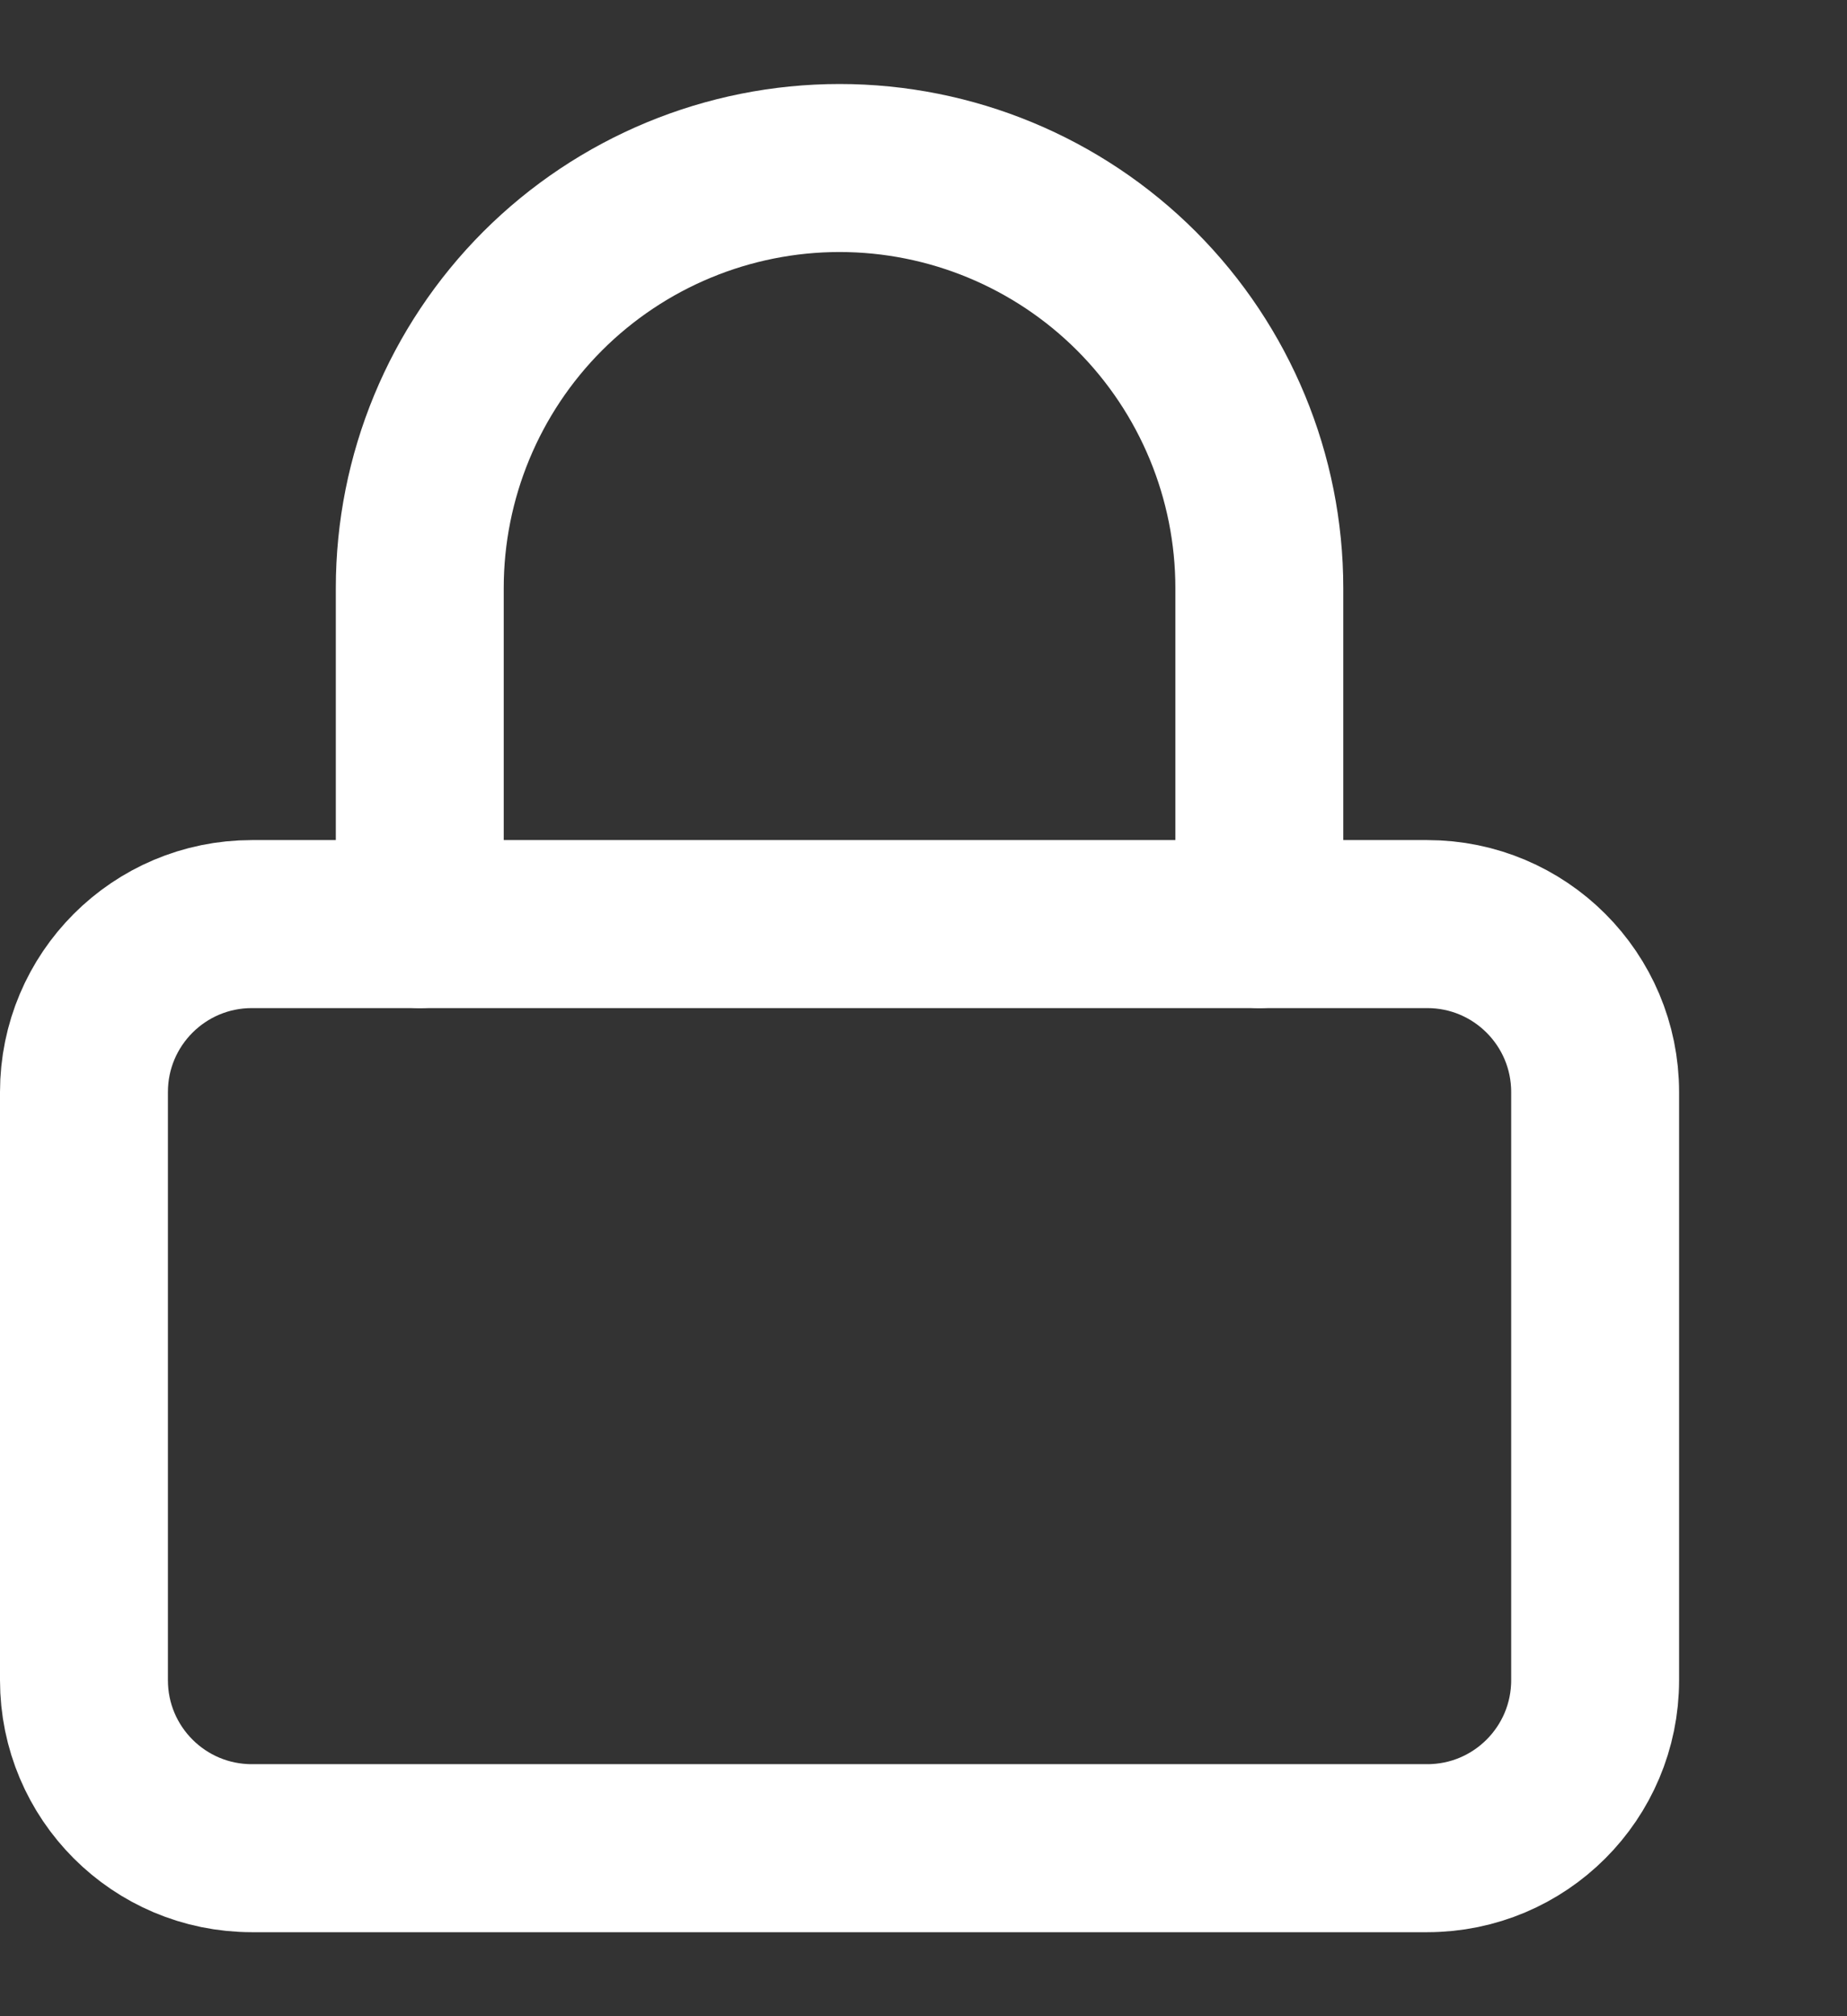 <svg width="22" height="24" viewBox="0 0 22 24" fill="none" xmlns="http://www.w3.org/2000/svg">
<rect x="0" y="0" width="22" height="24" fill="#333333" stroke="none"/>
<path d="M17 11H3C1.895 11 1 11.895 1 13V20C1 21.105 1.895 22 3 22H17C18.105 22 19 21.105 19 20V13C19 11.895 18.105 11 17 11Z" stroke="white" stroke-width="2" stroke-linecap="round" stroke-linejoin="round"/>
<path d="M5 11V7C5 5.674 5.527 4.402 6.464 3.464C7.402 2.527 8.674 2 10 2C11.326 2 12.598 2.527 13.536 3.464C14.473 4.402 15 5.674 15 7V11" stroke="white" stroke-width="2" stroke-linecap="round" stroke-linejoin="round"/>
</svg>

